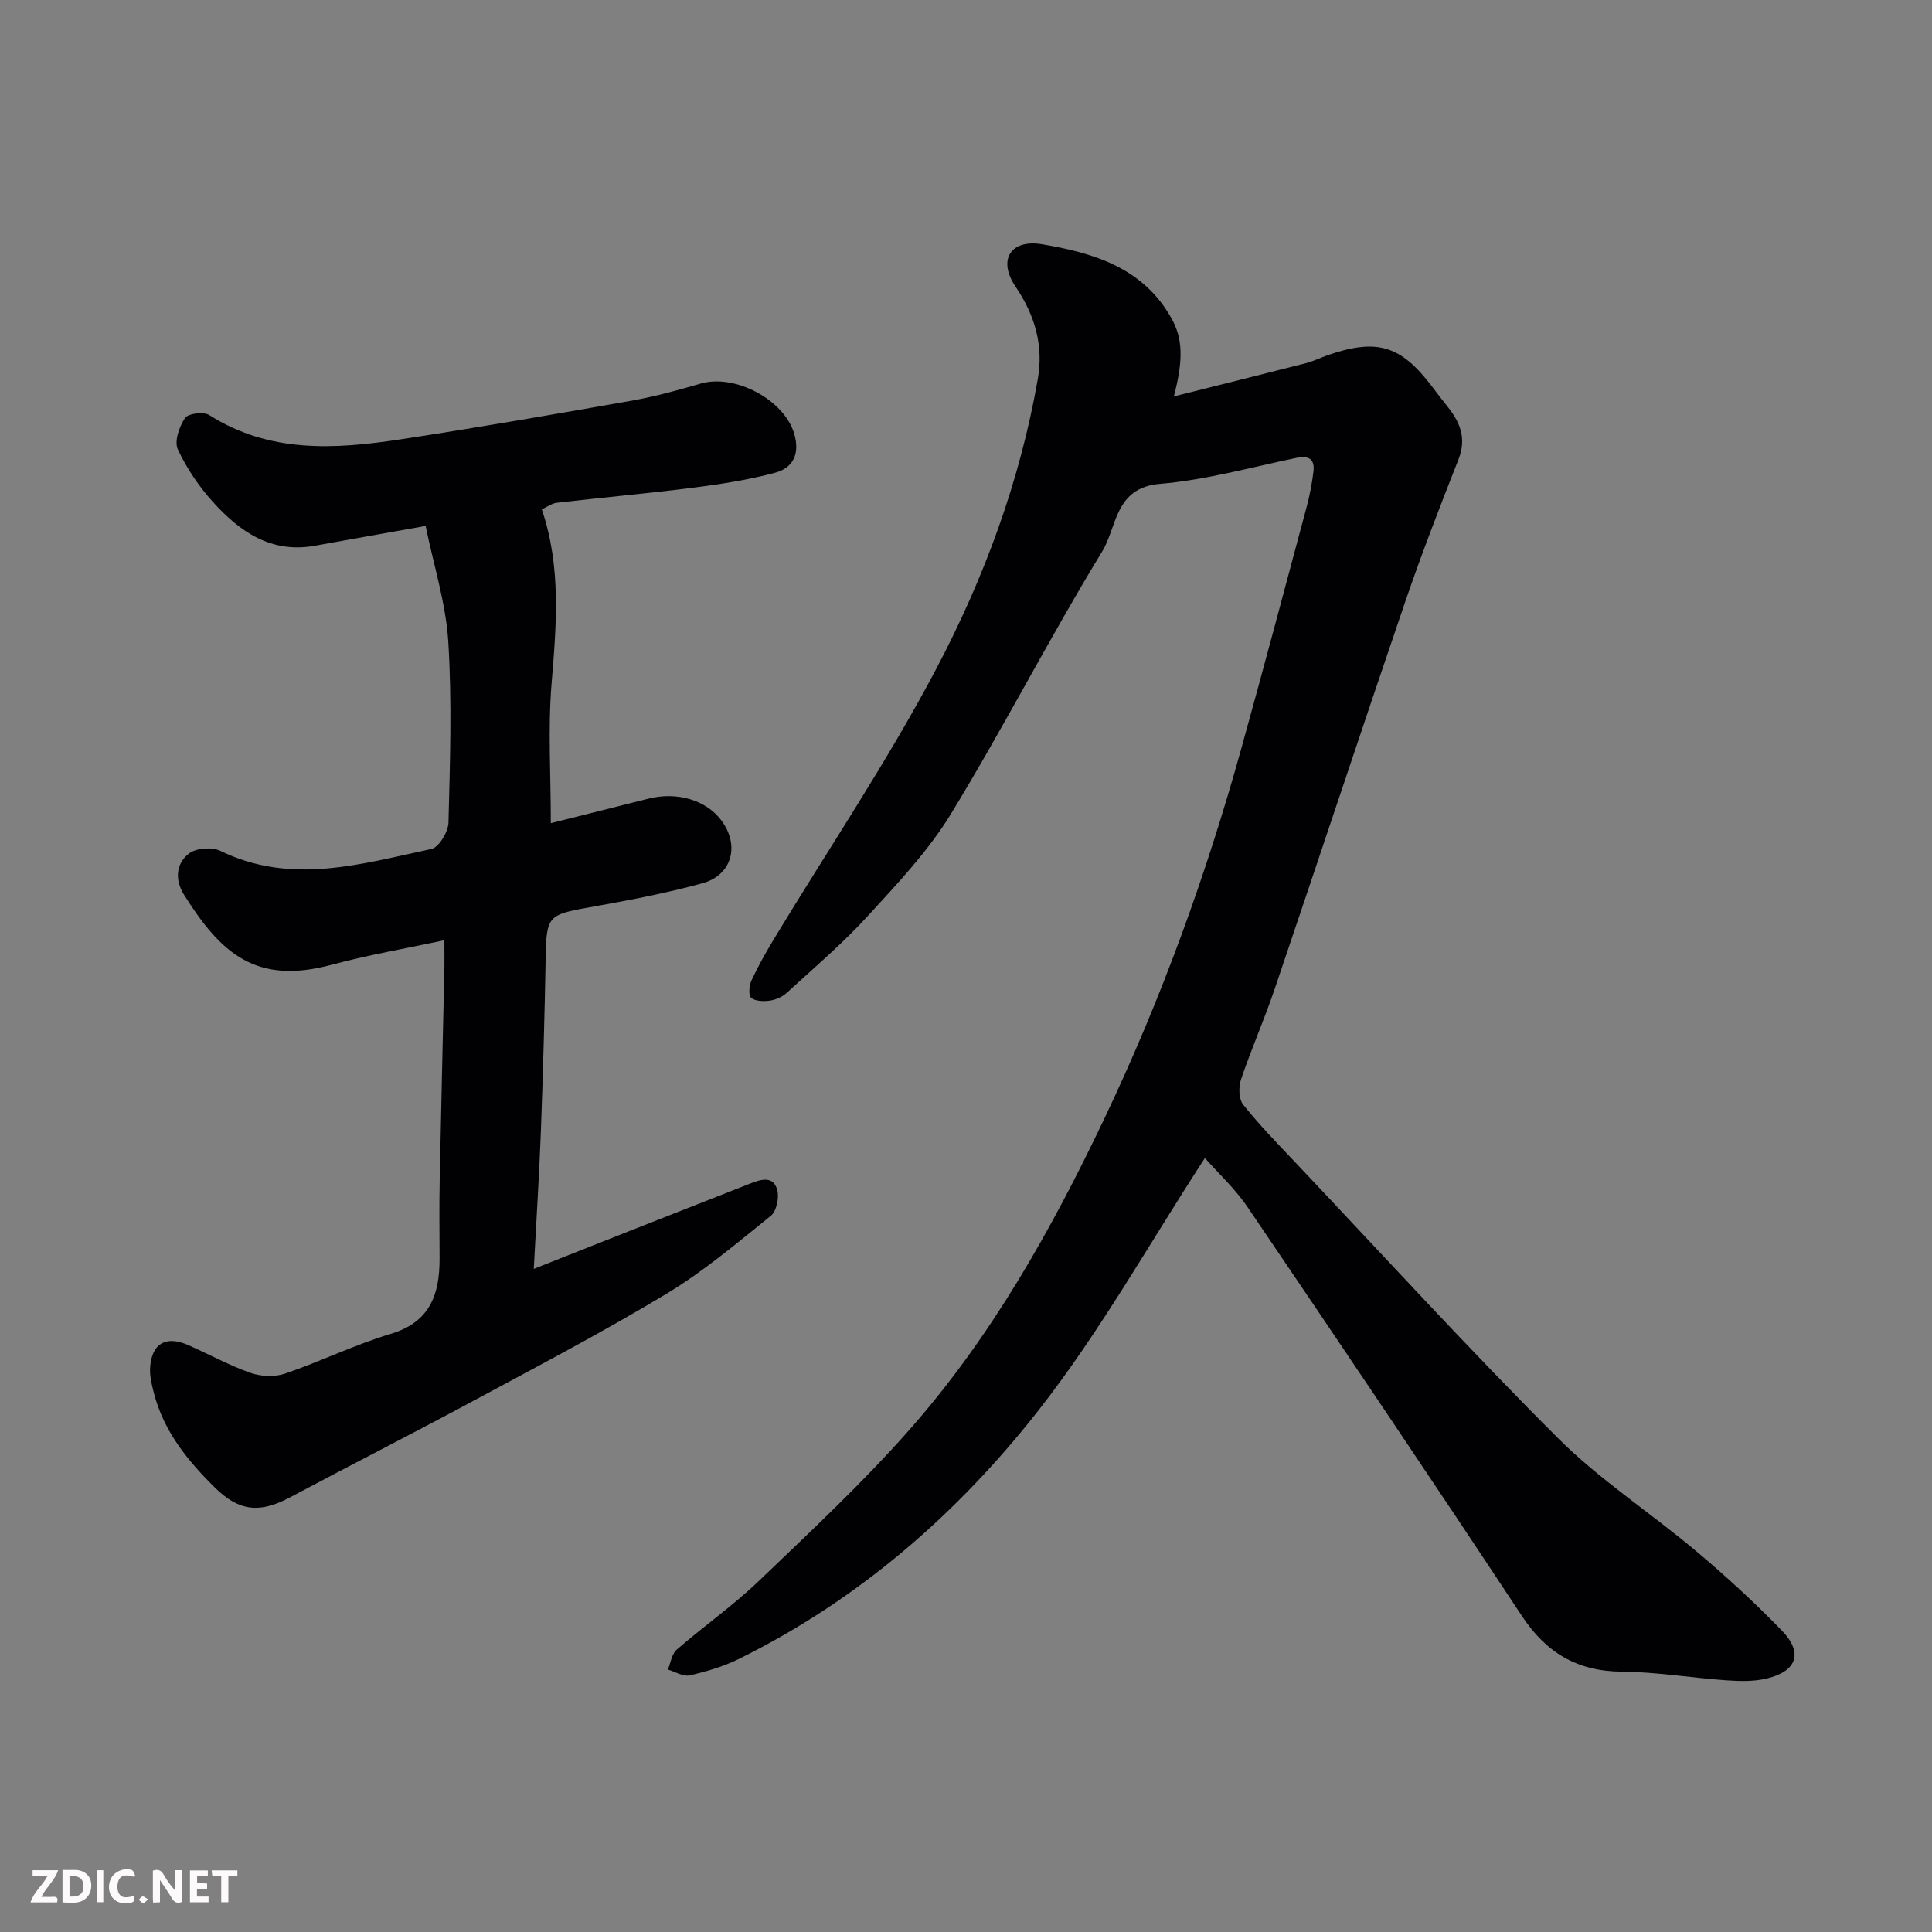<svg enable-background="new 0 0 400 400" viewBox="0 0 400 400" xmlns="http://www.w3.org/2000/svg"><rect x="0" y="0" width="400" height="400" fill="#808080" stroke="none"/><path d="m249.46 239.76c-11.49 17.65-21.65 35.88-34.36 52.12-16.83 21.5-37.36 39.39-62.2 51.62-3.17 1.56-6.68 2.59-10.14 3.37-1.34.3-2.98-.77-4.49-1.21.59-1.4.81-3.22 1.83-4.11 5.57-4.84 11.67-9.12 16.99-14.21 10.69-10.24 21.56-20.37 31.32-31.46 16.86-19.14 29.29-41.3 40.2-64.22 11.79-24.74 21.12-50.46 28.44-76.87 4.61-16.61 9.04-33.27 13.5-49.93.63-2.35 1.08-4.77 1.38-7.18.31-2.55-.85-3.43-3.48-2.89-9.42 1.95-18.79 4.59-28.32 5.39-9.35.78-8.86 8.95-11.91 13.95-10.88 17.83-20.42 36.47-31.29 54.3-4.73 7.77-11.18 14.57-17.37 21.33-5.17 5.66-11.07 10.66-16.74 15.85-.9.82-2.25 1.4-3.46 1.56-1.28.17-3.03.14-3.84-.6-.6-.55-.41-2.55.08-3.61 1.37-2.95 2.98-5.8 4.66-8.59 11.23-18.56 23.4-36.61 33.51-55.76 9.95-18.85 17.4-38.97 21.1-60.16 1.19-6.85-.55-13.12-4.62-19.12-3.74-5.51-1.02-9.85 5.49-8.76 10.68 1.79 21.01 4.86 26.86 15.45 2.13 3.86 2.55 8.11.43 16.05 9.6-2.41 18.47-4.6 27.33-6.87 1.57-.4 3.04-1.15 4.58-1.68 10.17-3.5 15.1-2 21.54 6.5 1.09 1.43 2.17 2.87 3.3 4.27 2.58 3.23 3.86 6.56 2.19 10.81-3.8 9.66-7.56 19.34-10.92 29.15-9.15 26.8-18.04 53.69-27.14 80.5-2.14 6.32-4.85 12.44-6.98 18.76-.52 1.55-.46 4.05.47 5.21 3.39 4.25 7.21 8.17 10.96 12.13 18 19.03 35.66 38.4 54.19 56.89 8.65 8.63 19.12 15.42 28.53 23.33 6.2 5.21 12.2 10.71 17.83 16.52 4.45 4.59 3.15 8.41-3.09 9.92-2.68.65-5.62.58-8.41.38-7.21-.5-14.4-1.73-21.61-1.79-9.25-.07-15.66-3.89-20.73-11.57-18.71-28.31-37.67-56.44-56.71-84.52-2.63-3.9-6.22-7.2-8.9-10.25z" fill="#010103"/><path d="m92 194.67c-8.13 1.74-15.8 3.04-23.28 5.06-15.67 4.23-22.97-2.26-30.65-14.53-1.91-3.05-1.63-6.4 1.03-8.47 1.48-1.15 4.78-1.42 6.52-.57 14.69 7.17 29.22 2.7 43.71-.39 1.54-.33 3.47-3.54 3.52-5.46.32-12.49.74-25.03-.04-37.47-.5-7.96-3.02-15.78-4.69-23.95-8.62 1.54-15.78 2.8-22.95 4.1-9.01 1.63-15.52-2.9-21.06-9.04-2.92-3.23-5.47-6.99-7.3-10.93-.76-1.65.3-4.71 1.51-6.48.65-.95 3.85-1.34 5.01-.6 12.49 7.94 26.06 7.09 39.69 5.01 15.97-2.43 31.89-5.2 47.8-8 4.79-.85 9.52-2.15 14.2-3.52 7.18-2.1 17.35 3.37 19.41 10.36 1.21 4.12-.17 7.08-3.97 8.09-5.48 1.46-11.15 2.35-16.79 3.07-9.44 1.2-18.92 2.04-28.37 3.14-1.08.12-2.08.89-3.13 1.36 4.07 11.95 3.02 24 2.02 36.19-.76 9.25-.15 18.6-.15 28.79 7.06-1.77 13.6-3.4 20.14-5.06 5.98-1.52 12 .25 15.17 4.49 3.84 5.13 2.26 11.32-3.95 13.02-7.82 2.14-15.85 3.63-23.84 5.06s-8.43 1.87-8.58 10.06c-.22 12.1-.55 24.2-1 36.3-.34 9.08-.93 18.15-1.47 28.41 7.19-2.85 13.29-5.27 19.4-7.68 8.48-3.34 16.96-6.68 25.44-10 2.18-.85 4.76-1.68 5.57 1.35.43 1.6-.16 4.4-1.34 5.35-7 5.64-13.93 11.51-21.59 16.13-12.99 7.83-26.46 14.89-39.83 22.09-12.67 6.82-25.49 13.33-38.19 20.1-6.23 3.32-10.52 2.84-15.51-2.09-5.64-5.58-10.56-11.63-12.59-19.51-.44-1.72-.9-3.53-.79-5.27.31-5 3.23-6.72 7.82-4.72 4.33 1.89 8.5 4.21 12.94 5.77 2.16.76 5 .9 7.15.17 7.38-2.51 14.44-6 21.89-8.23 8.18-2.44 10.14-8.19 10.13-15.58-.01-5.33-.09-10.67.02-16 .29-14.77.65-29.53.98-44.29.02-1.65-.01-3.29-.01-5.63z" fill="#010103"/><g fill="#fcfafa"><path d="m37.59 393.81c-.92.31-1.52.05-2-.78-.7-1.2-1.52-2.34-2.47-3.78v4.59c-.55.03-.95.05-1.41.07-.03-.37-.06-.64-.06-.91 0-1.91 0-3.81 0-5.7 1.13-.41 1.77-.03 2.29.91.62 1.11 1.38 2.14 2.31 3.19v-4.2h1.35v6.61z"/><path d="m12.94 393.88v-6.75c1.9.19 3.93-.54 5.37 1.29.8 1.01.78 2.88.03 3.97-1.37 1.97-3.4 1.51-5.4 1.49m1.45-1.22c2.04.12 2.92-.58 2.89-2.21-.03-1.51-.98-2.19-2.89-2z"/><path d="m11.81 393.87h-5.49c.68-2.18 2.47-3.48 3.51-5.45h-3.08v-1.21h5.29c-.71 2.13-2.44 3.48-3.47 5.51.86 0 1.63.04 2.39-.01.79-.05 1.14.21.85 1.16"/><path d="m39.33 393.86v-6.61h3.7v1.07h-2.22v1.52c.68.04 1.34.09 2.07.13v1.07c-.72.05-1.38.09-2.1.14v1.48h2.4v1.19h-3.84z"/><path d="m27.71 388.56c-1.15-.3-2.46-.61-3.1.64-.37.73-.41 1.93-.06 2.67.63 1.35 1.99.93 3.17.68.35.94-.01 1.32-.93 1.46-1.62.25-3.05-.27-3.76-1.48-.73-1.24-.6-3.03.31-4.17.88-1.11 2.71-1.7 4-1.16.32.13.44.74.65 1.12-.1.08-.19.16-.28.24"/><path d="m49.15 387.24v1.07c-.59.02-1.17.05-1.87.08v5.44h-1.48v-5.44h-1.85c-.05-.4-.08-.73-.13-1.15z"/><path d="m20.06 387.21h1.33v6.62h-1.33z"/><path d="m30.68 393.25c-.49.38-.8.79-1.05.76-.32-.05-.6-.45-.9-.7.26-.24.51-.64.8-.67.29-.04.62.3 1.15.61"/></g></svg>